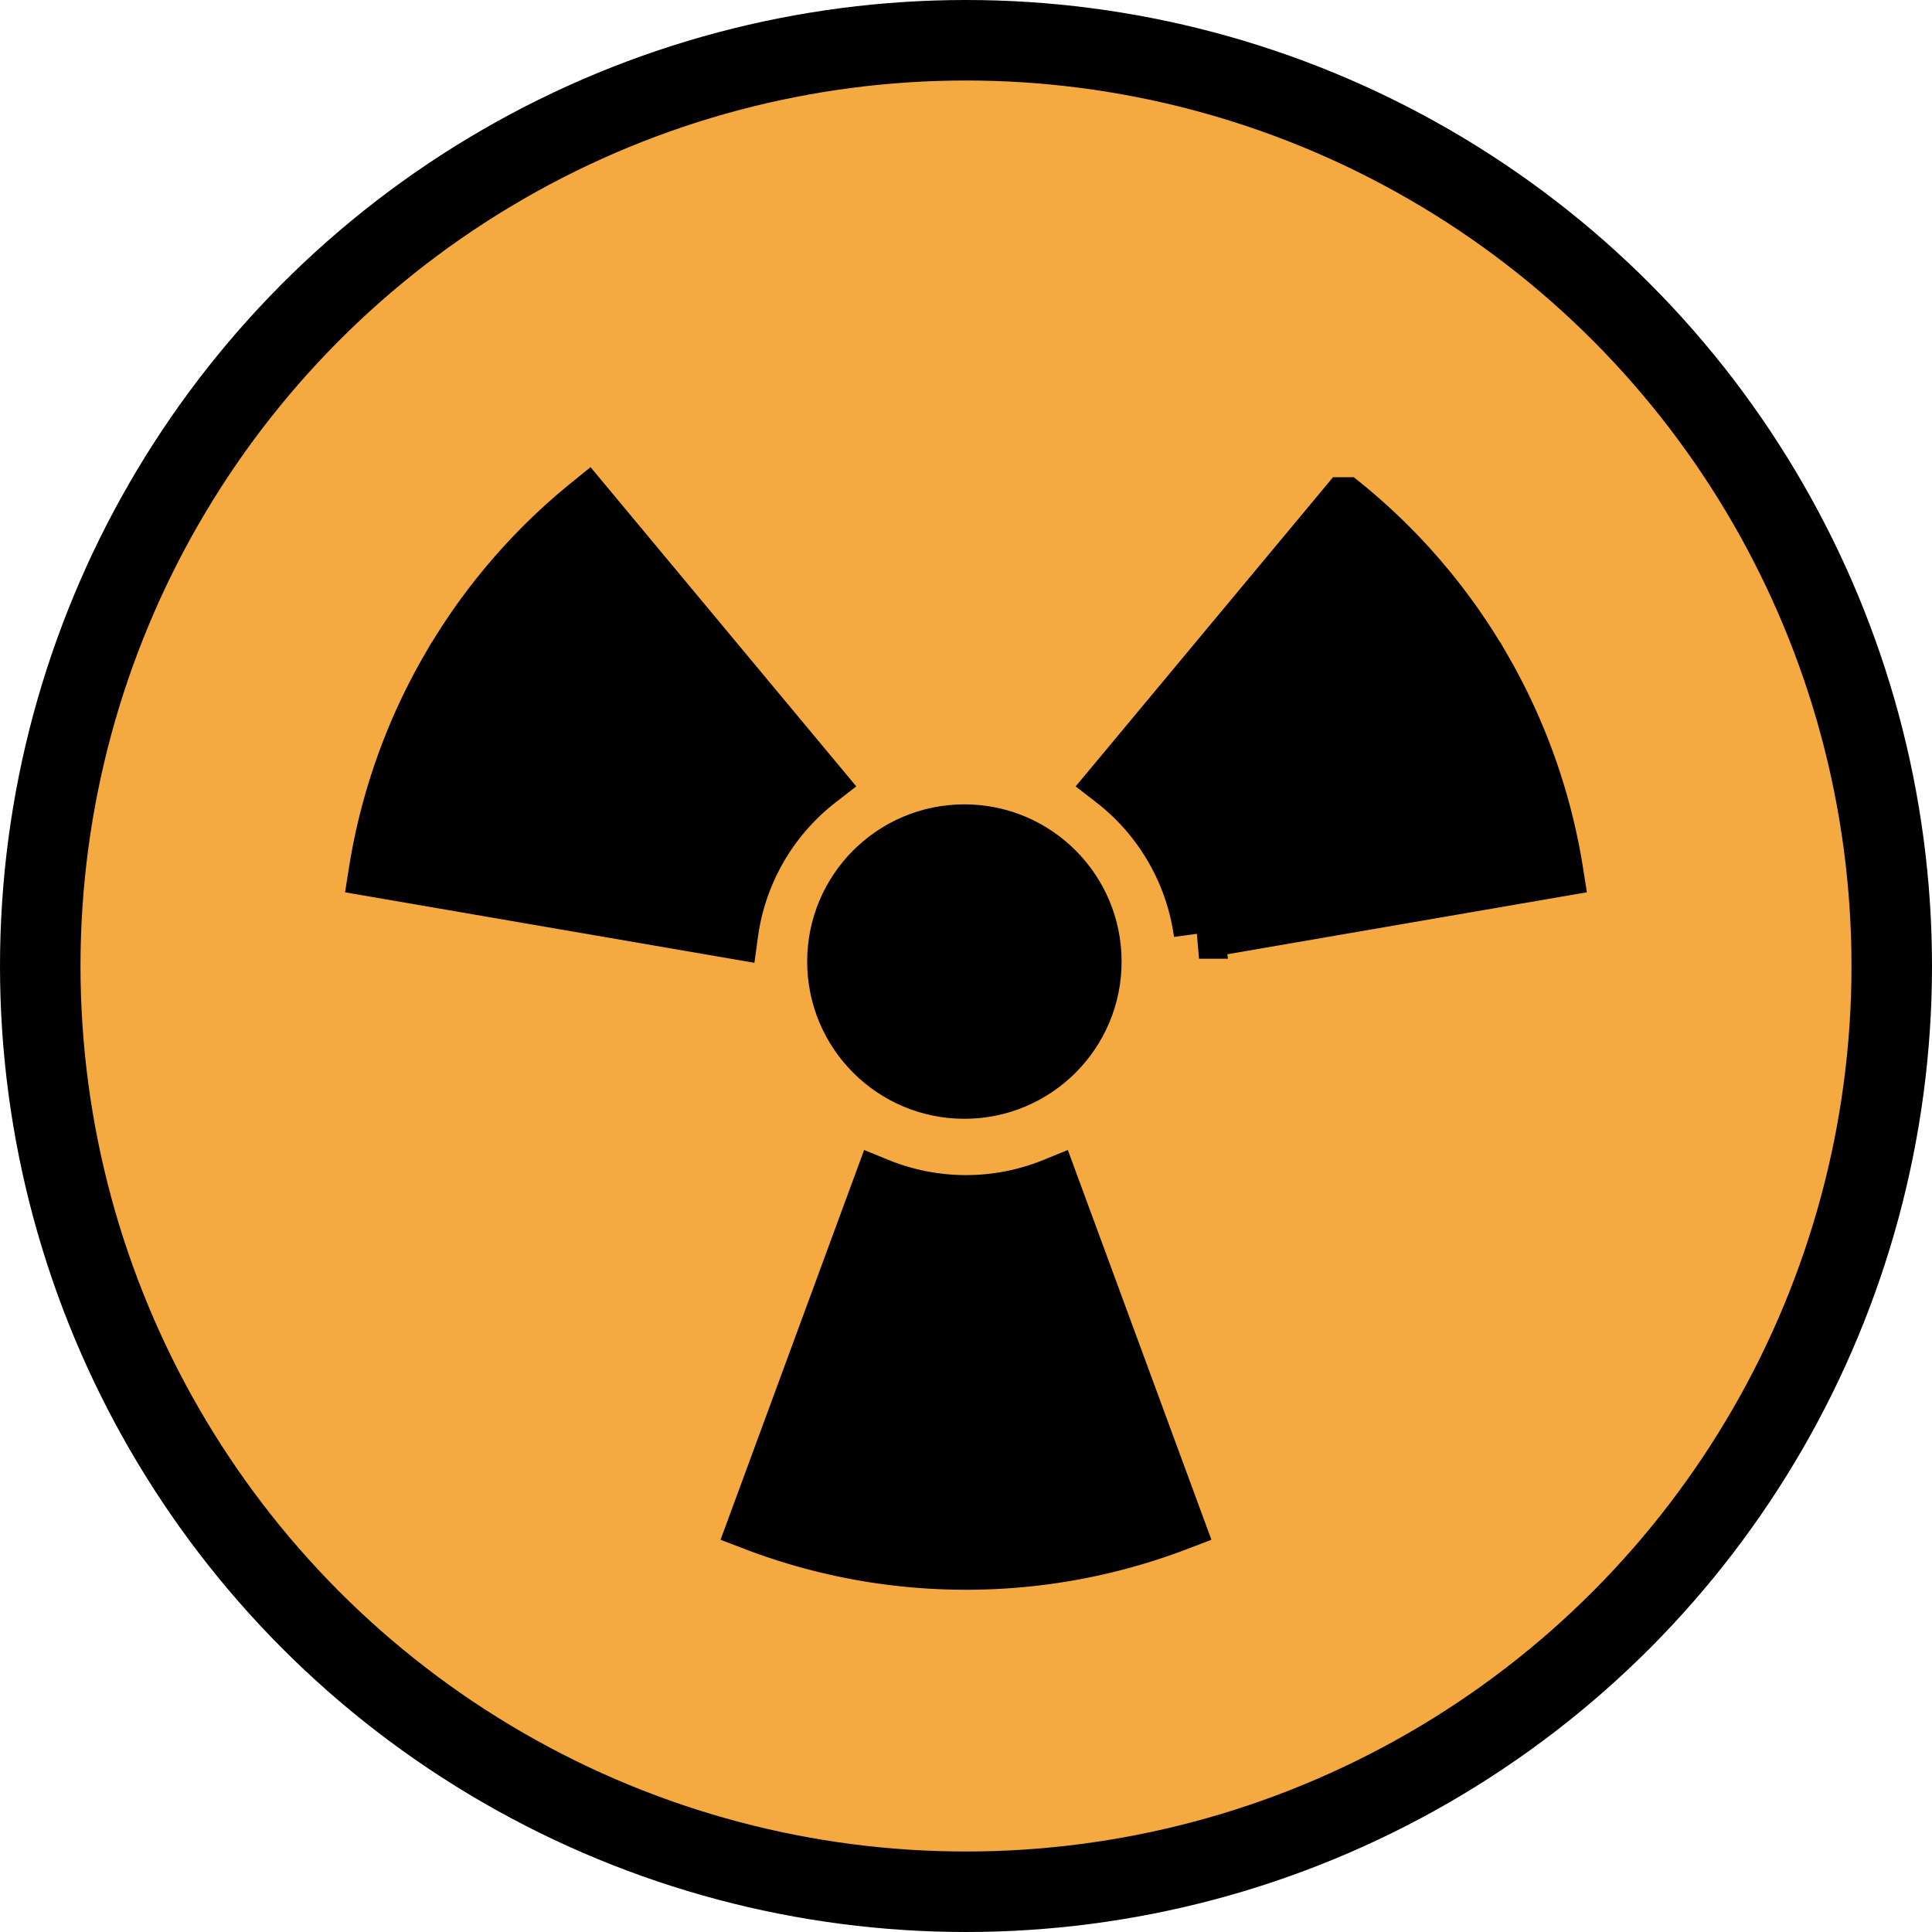 <?xml version="1.0" encoding="UTF-8" standalone="no"?>
<svg
   id="emoji"
   viewBox="0 0 48 48"
   version="1.1"
   sodipodi:docname="2622.svg"
   width="48"
   height="48"
   xmlns:inkscape="http://www.inkscape.org/namespaces/inkscape"
   xmlns:sodipodi="http://sodipodi.sourceforge.net/DTD/sodipodi-0.dtd"
   xmlns="http://www.w3.org/2000/svg"
   xmlns:svg="http://www.w3.org/2000/svg">
  <defs
     id="defs3" />
  <sodipodi:namedview
     id="namedview3"
     pagecolor="#ffffff"
     bordercolor="#000000"
     borderopacity="0.25"
     inkscape:showpageshadow="2"
     inkscape:pageopacity="0.0"
     inkscape:pagecheckerboard="0"
     inkscape:deskcolor="#d1d1d1" />
  <g
     id="color"
     transform="translate(-12,-12)">
    <circle
       cx="36"
       cy="36"
       r="23"
       fill="#f4aa41"
       id="circle1" />
  </g>
  <g
     id="line"
     transform="translate(-12,-12)">
    <circle
       cx="35.96"
       cy="35.89"
       stroke="#000000"
       stroke-miterlimit="10"
       stroke-width="1.25"
       id="ellipse1"
       r="3.281" />
    <path
       stroke="#000000"
       stroke-miterlimit="10"
       stroke-width="1.254"
       d="m 23.09,28.58 a 14.76,14.76 0 0 1 3.496,-4.097 l 5.791,6.957 a 5.733,5.733 0 0 0 -2.167,3.753 l -8.921,-1.537 a 14.76,14.76 0 0 1 1.8,-5.076 z"
       id="path1" />
    <path
       stroke="#000000"
       stroke-miterlimit="10"
       stroke-width="1.254"
       d="m 48.91,28.58 a 14.76,14.76 0 0 1 1.8,5.076 l -8.921,1.537 A 5.733,5.733 0 0 0 39.622,31.44 l 5.791,-6.957 a 14.76,14.76 0 0 1 3.496,4.097 z"
       id="path2" />
    <path
       stroke="#000000"
       stroke-miterlimit="10"
       stroke-width="1.254"
       d="m 36,50.87 a 14.76,14.76 0 0 1 -5.296,-0.979 l 3.129,-8.494 a 5.733,5.733 0 0 0 4.333,0 l 3.129,8.494 A 14.76,14.76 0 0 1 35.999,50.87 Z"
       id="path3" />
    <circle
       cx="36"
       cy="36"
       r="23"
       fill="none"
       stroke="#000000"
       stroke-linecap="round"
       stroke-linejoin="round"
       stroke-width="2"
       id="circle3" />
  </g>
</svg>
